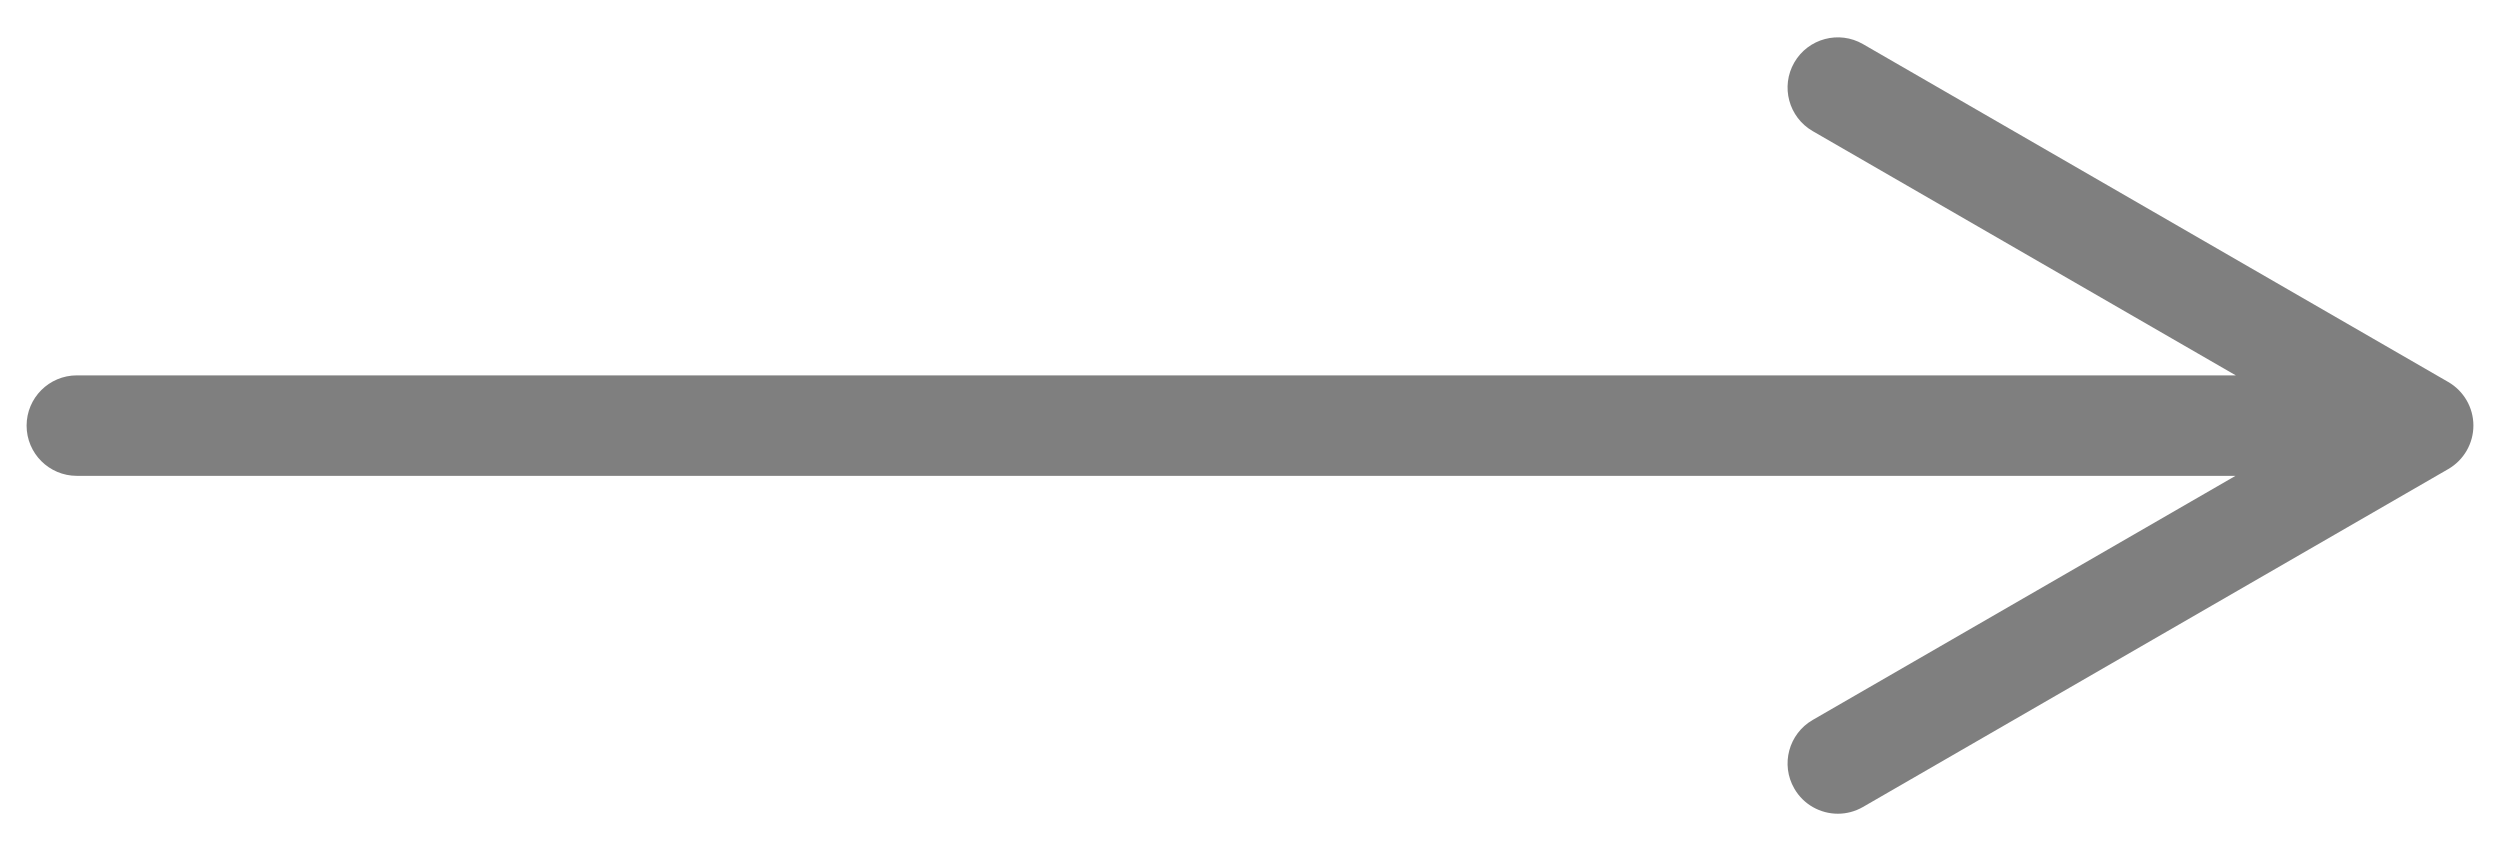 <svg width="47" height="16" viewBox="0 0 47 16" fill="none" xmlns="http://www.w3.org/2000/svg">
<path opacity="0.5" d="M46.028 7.182L35.024 0.829C34.572 0.568 33.994 0.723 33.733 1.174C33.472 1.626 33.627 2.204 34.079 2.465L42.033 7.057H1.445C0.923 7.057 0.5 7.48 0.5 8.002C0.5 8.523 0.923 8.946 1.445 8.946H42.027L34.079 13.535C33.627 13.796 33.472 14.374 33.733 14.825C33.908 15.129 34.226 15.298 34.552 15.298C34.712 15.298 34.875 15.257 35.024 15.171L46.028 8.818C46.32 8.649 46.5 8.337 46.5 8C46.5 7.663 46.32 7.351 46.028 7.182Z" fill="black"/>
</svg>
